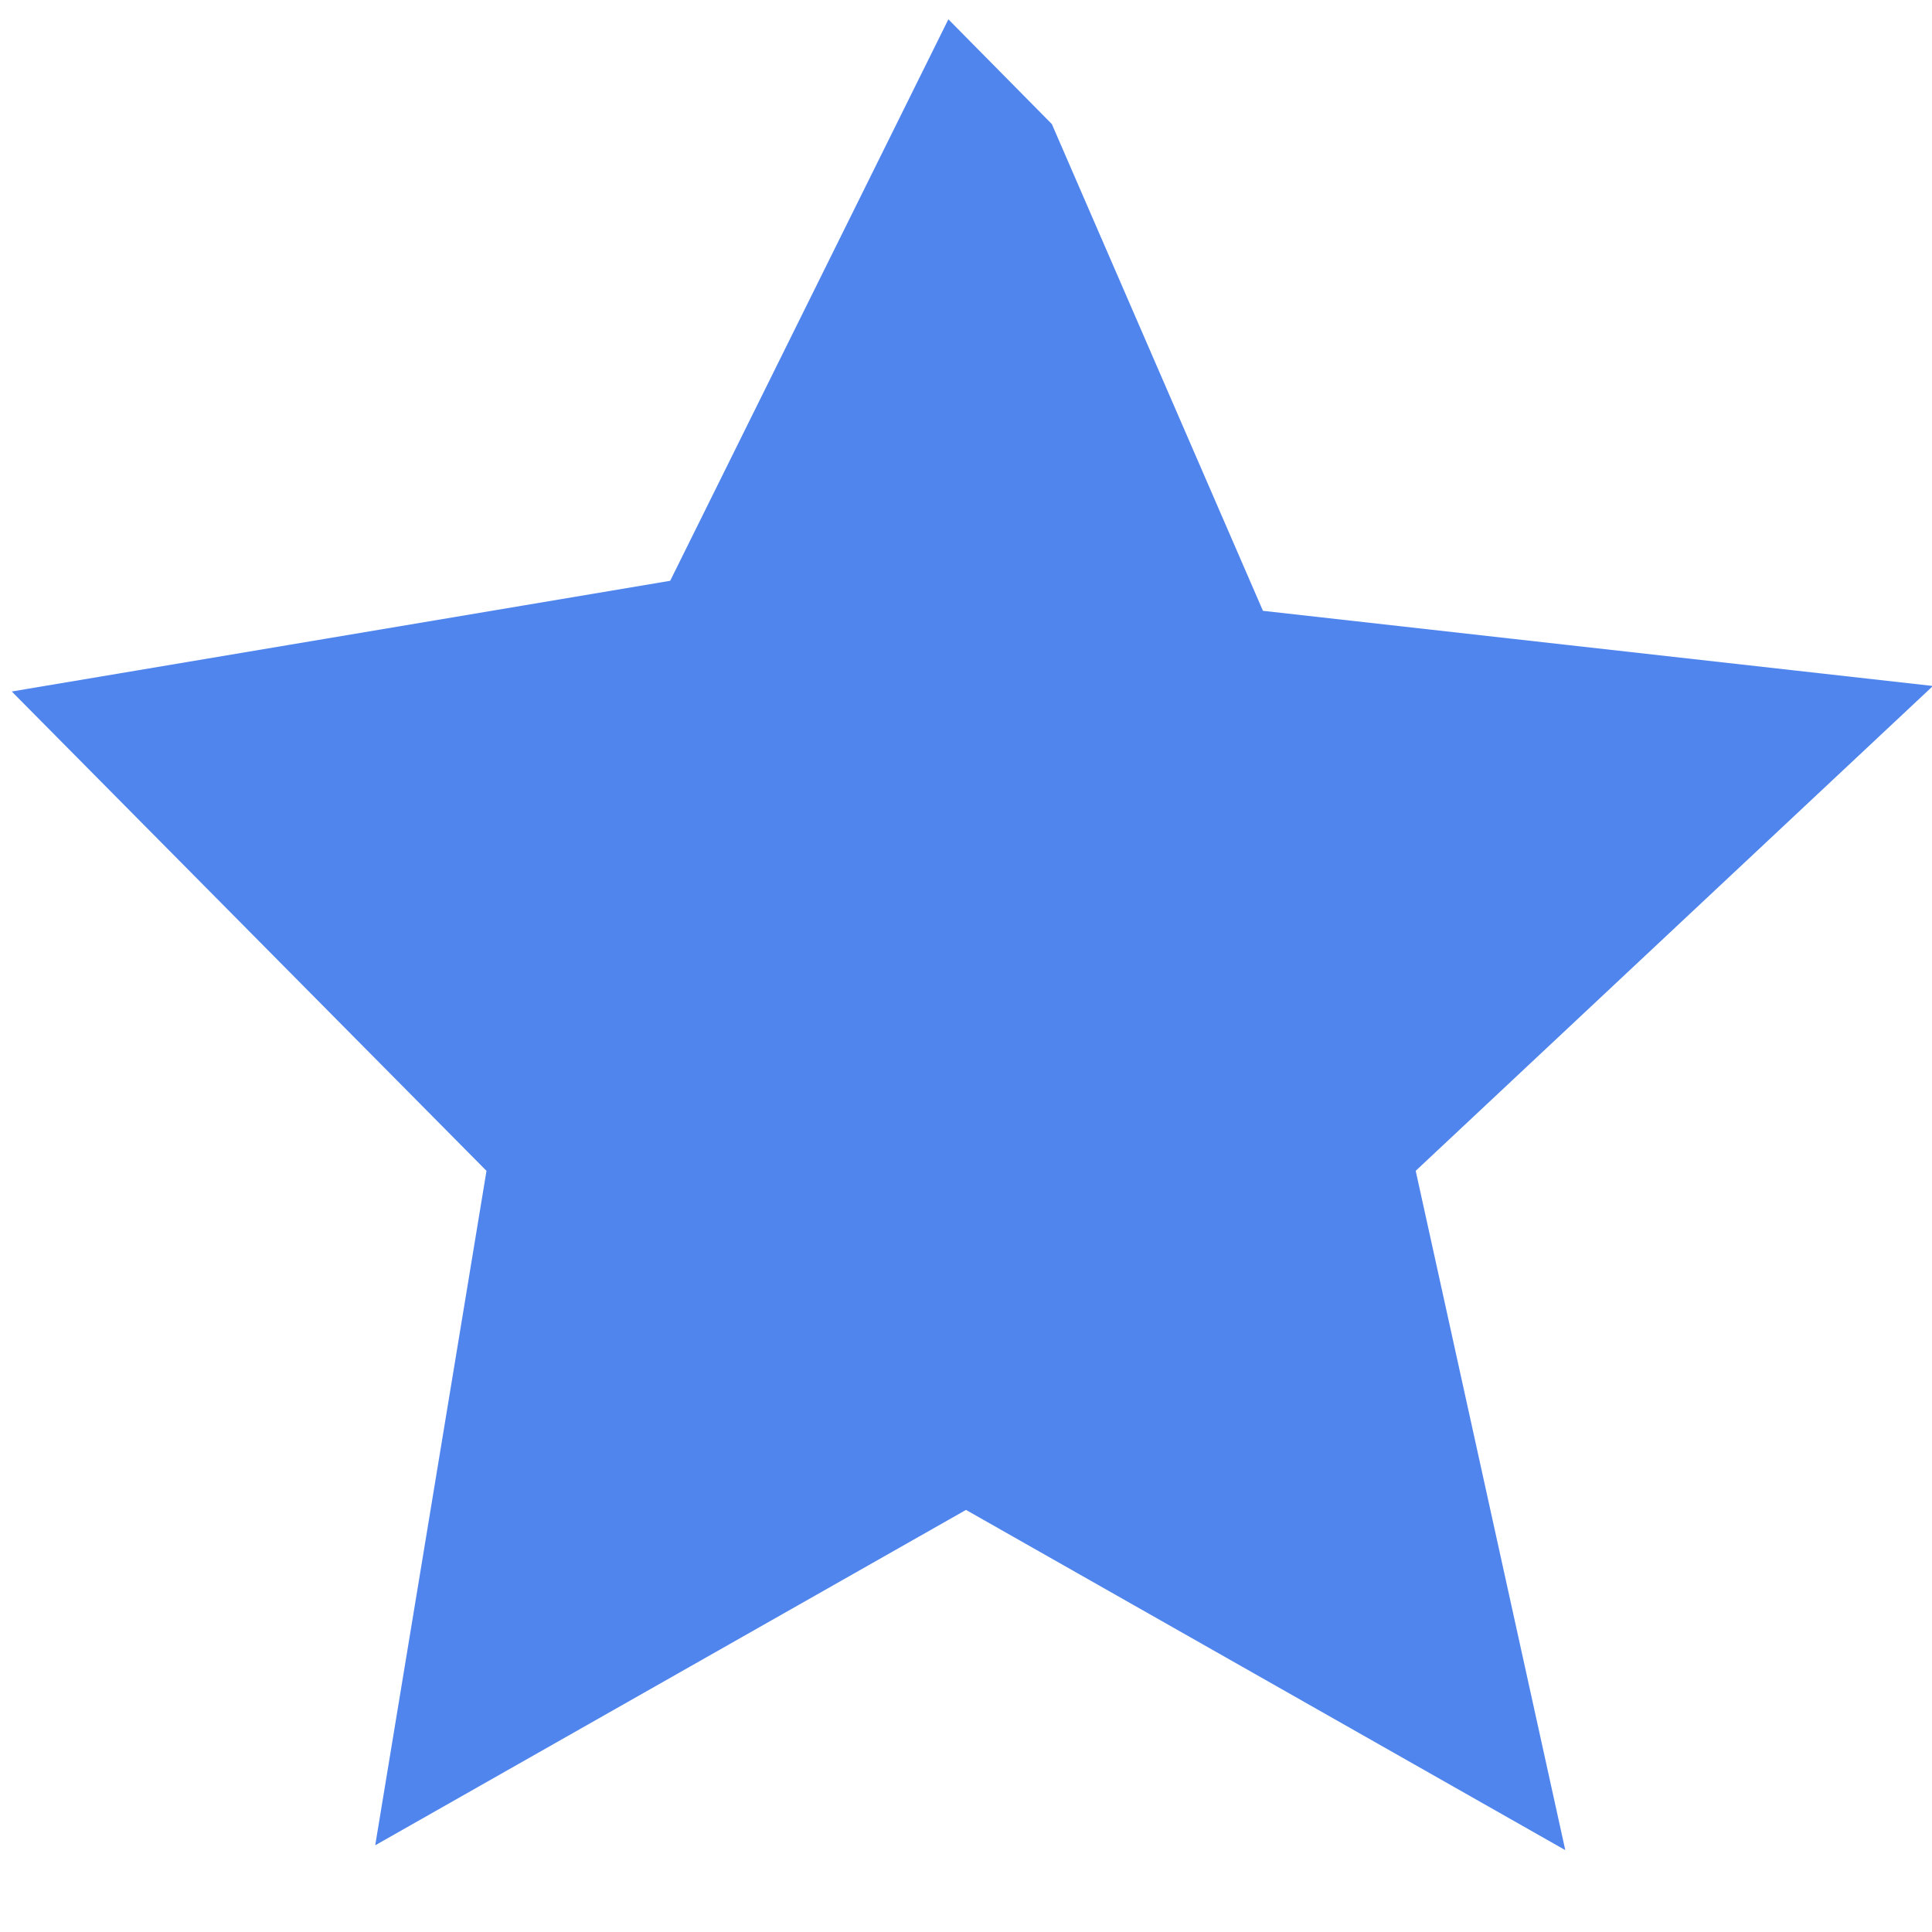 <svg width="15" height="15" viewBox="0 0 15 15" fill="none" xmlns="http://www.w3.org/2000/svg">
<path d="M9.462 5.207L7.745 1.248L7.5 1L5.538 4.96L1.125 5.702L4.312 8.92L3.577 13.375L7.5 11.148L11.423 13.375L10.442 8.92L13.875 5.702L9.462 5.207Z" fill="#5085EE" stroke="#5085EE"/>
</svg>
